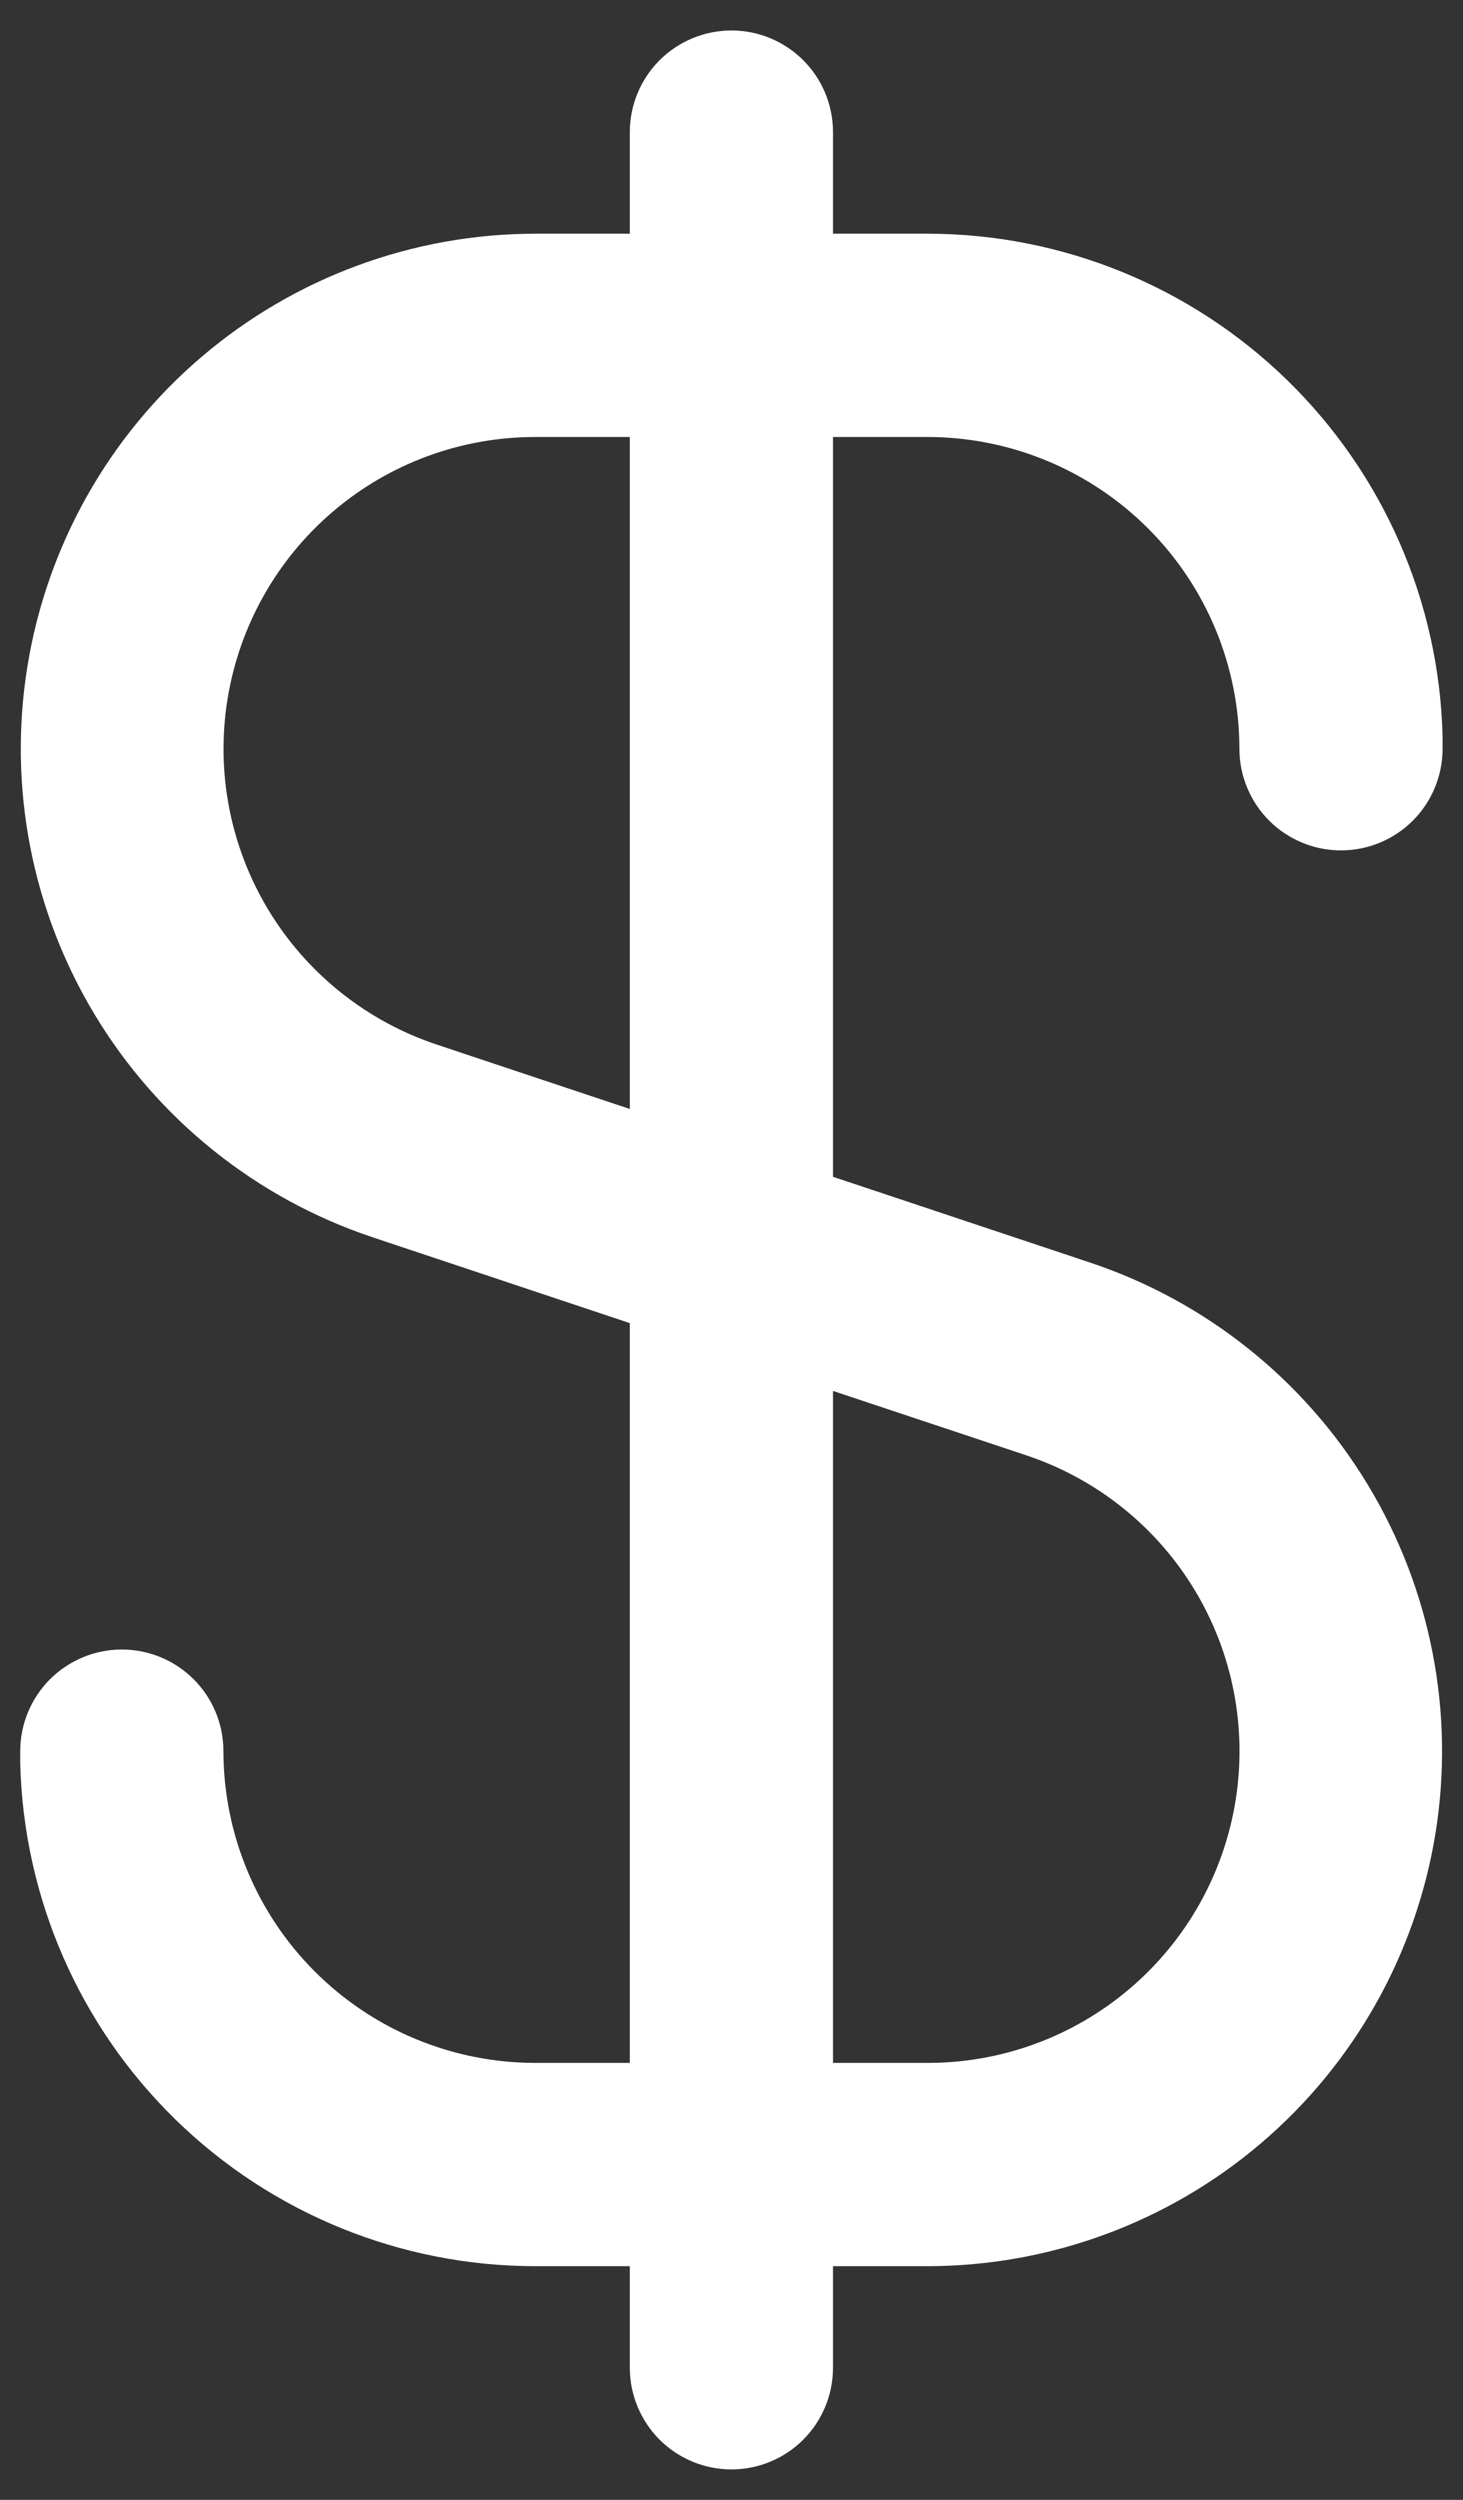 <svg width="24" height="41" viewBox="0 0 24 41" fill="none" xmlns="http://www.w3.org/2000/svg">
<rect x="0" y="0" width="24" height="41" fill="#333333" stroke="none"/>
<path d="M15.219 7.167C16.574 7.168 17.874 7.707 18.833 8.666C19.792 9.624 20.331 10.924 20.332 12.28C20.332 12.722 20.508 13.146 20.82 13.459C21.133 13.771 21.557 13.947 21.999 13.947C22.441 13.947 22.865 13.771 23.177 13.459C23.49 13.146 23.665 12.722 23.665 12.28V12.167C23.665 12.135 23.665 12.107 23.665 12.075C23.61 9.871 22.696 7.776 21.118 6.237C19.54 4.697 17.423 3.835 15.219 3.833H13.665V2.167C13.665 1.725 13.49 1.301 13.177 0.988C12.865 0.676 12.441 0.5 11.999 0.5C11.557 0.5 11.133 0.676 10.82 0.988C10.508 1.301 10.332 1.725 10.332 2.167V3.833H8.779C6.774 3.835 4.836 4.55 3.31 5.85C1.784 7.15 0.77 8.95 0.45 10.929C0.129 12.908 0.523 14.936 1.56 16.651C2.597 18.366 4.211 19.657 6.112 20.292L10.332 21.7V33.833H8.779C7.423 33.832 6.123 33.293 5.164 32.334C4.206 31.376 3.667 30.076 3.665 28.72C3.665 28.278 3.49 27.854 3.177 27.541C2.865 27.229 2.441 27.053 1.999 27.053C1.557 27.053 1.133 27.229 0.82 27.541C0.508 27.854 0.332 28.278 0.332 28.72V28.833C0.332 28.865 0.332 28.893 0.332 28.925C0.388 31.129 1.302 33.224 2.88 34.763C4.457 36.303 6.574 37.165 8.779 37.167H10.332V38.833C10.332 39.275 10.508 39.699 10.82 40.012C11.133 40.324 11.557 40.5 11.999 40.5C12.441 40.5 12.865 40.324 13.177 40.012C13.49 39.699 13.665 39.275 13.665 38.833V37.167H15.219C17.223 37.164 19.162 36.45 20.687 35.15C22.213 33.85 23.227 32.05 23.548 30.071C23.868 28.092 23.475 26.064 22.437 24.349C21.4 22.634 19.787 21.343 17.885 20.708L13.665 19.3V7.167H15.219ZM16.835 23.868C17.988 24.252 18.966 25.033 19.595 26.072C20.224 27.111 20.462 28.34 20.268 29.539C20.073 30.738 19.459 31.828 18.533 32.615C17.608 33.402 16.433 33.834 15.219 33.833H13.665V22.812L16.835 23.868ZM10.332 18.188L7.165 17.132C6.013 16.748 5.035 15.967 4.406 14.929C3.777 13.89 3.538 12.661 3.733 11.463C3.927 10.264 4.541 9.174 5.465 8.387C6.39 7.599 7.564 7.167 8.779 7.167H10.332V18.188Z" fill="white"/>
</svg>
